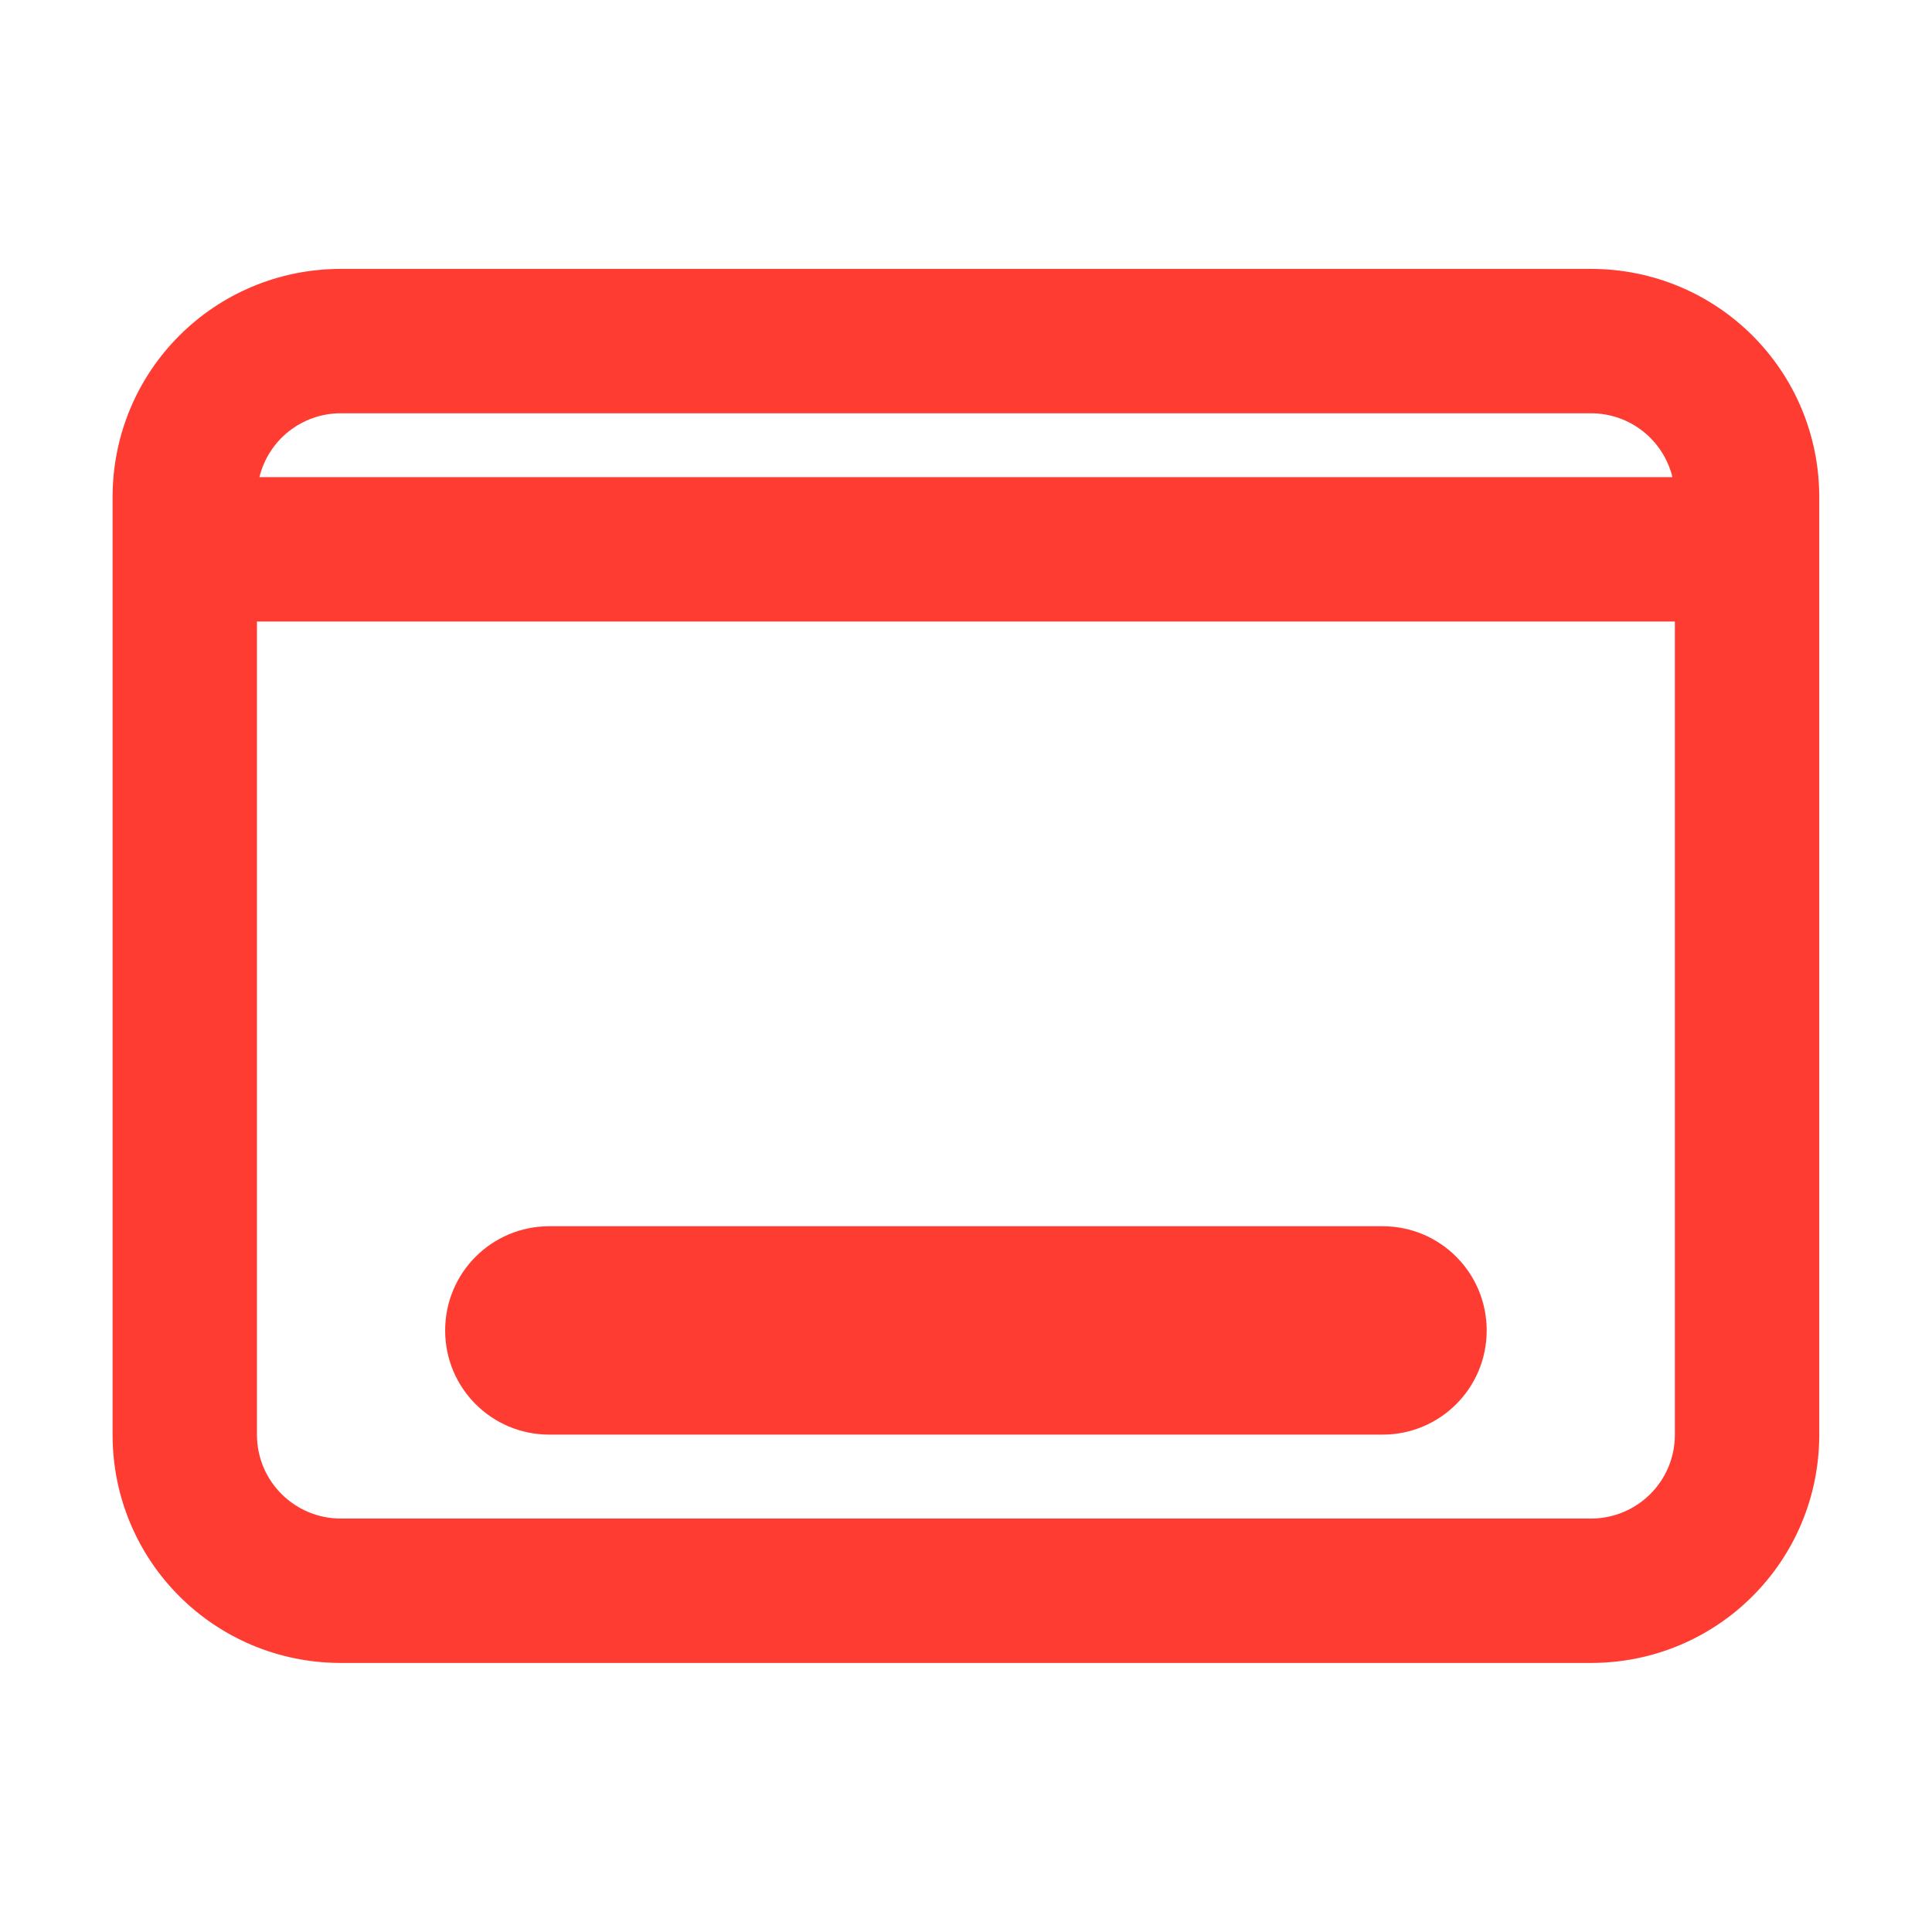 <svg clip-rule="evenodd" fill-rule="evenodd" stroke-linejoin="round" stroke-miterlimit="2" viewBox="0 0 48 48" xmlns="http://www.w3.org/2000/svg"><path fill="rgb(255, 60, 50)" d="m2.923 2.337h10.154c1.028 0 1.856.827 1.856 1.855v7.616c0 1.028-.828 1.855-1.856 1.855h-10.154c-1.028 0-1.856-.827-1.856-1.855v-7.616c0-1.028.828-1.855 1.856-1.855zm0 1.173c-.322 0-.59.22-.663.519h11.48c-.073-.299-.341-.519-.663-.519zm-.683 1.692v6.606c0 .378.305.682.683.682h10.154c.378 0 .683-.304.683-.682v-6.606zm2.375 4.913h6.77c.468 0 .846.378.846.847 0 .468-.378.846-.846.846h-6.77c-.468 0-.846-.378-.846-.846 0-.469.378-.847.846-.847z" transform="matrix(3.058 0 0 3.058 -.466 -.466)"/></svg>